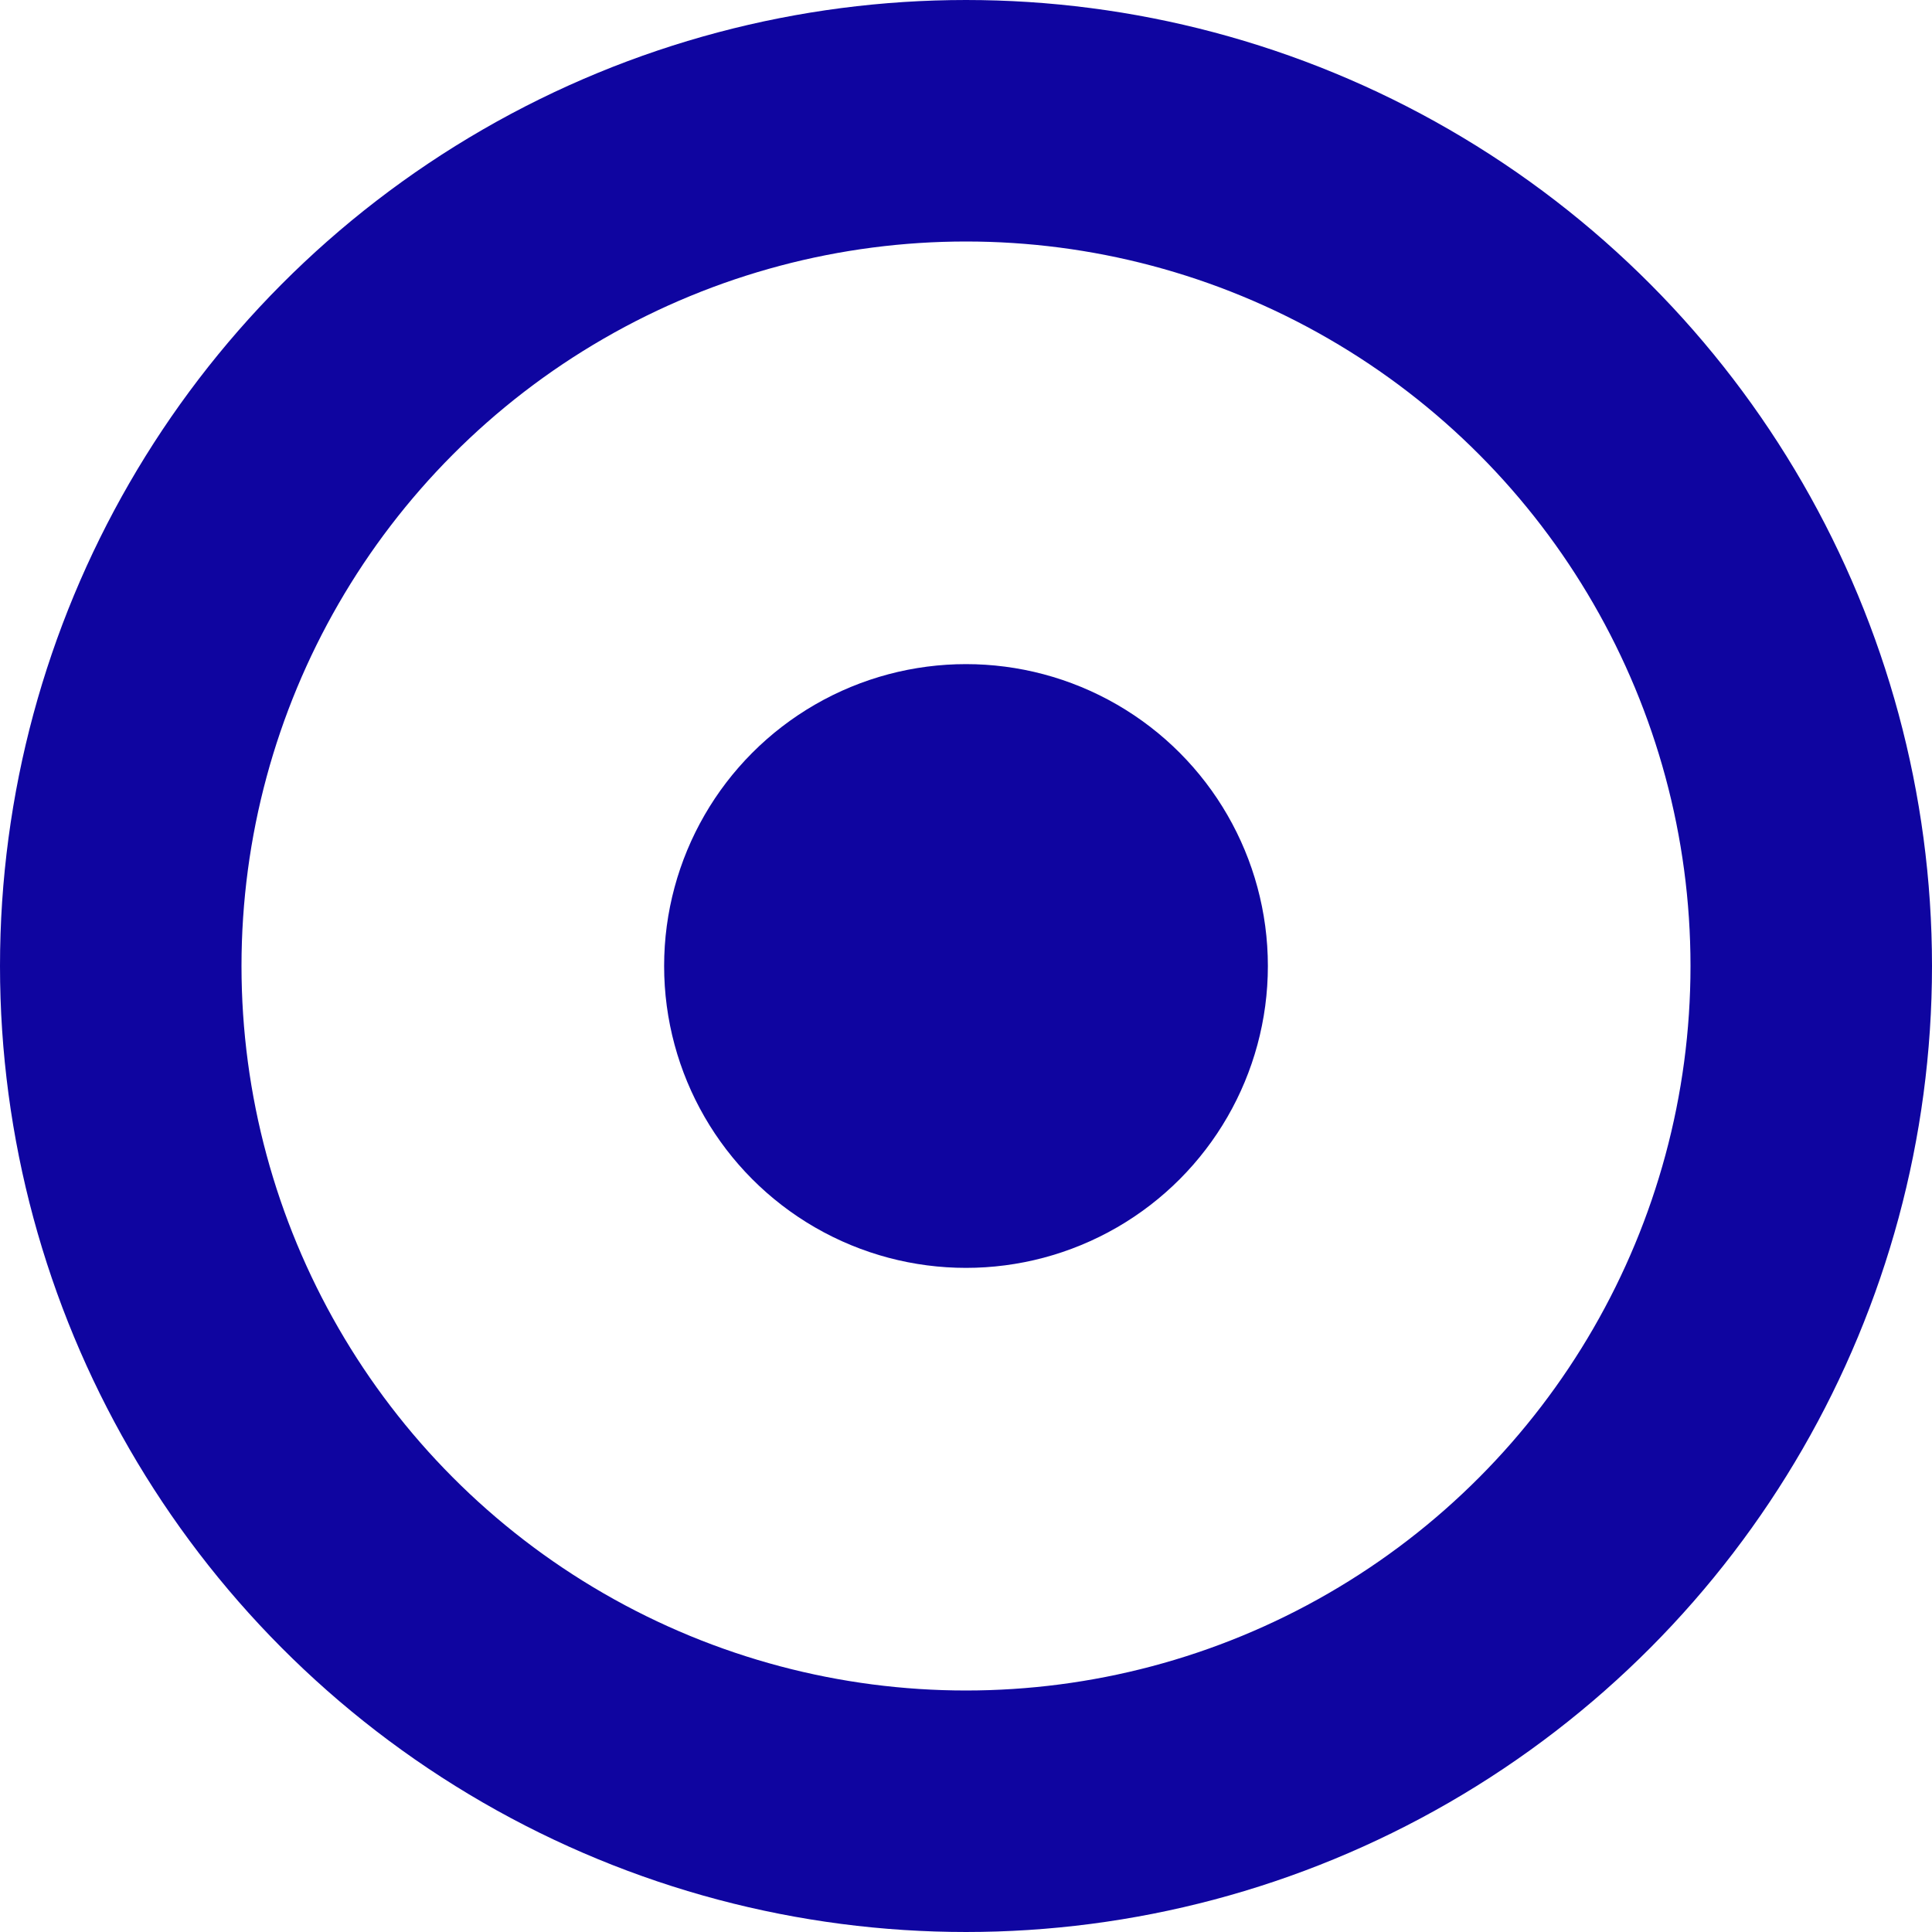 <svg width="16" height="16" viewBox="0 0 16 16" xmlns="http://www.w3.org/2000/svg"><title>Group 2</title><g transform="translate(1 1)" fill="none" fill-rule="evenodd"><circle stroke="#0F05A0" stroke-width="2" cx="7" cy="7" r="7"/><circle fill="#0F05A0" cx="7" cy="7" r="2.5"/></g></svg>